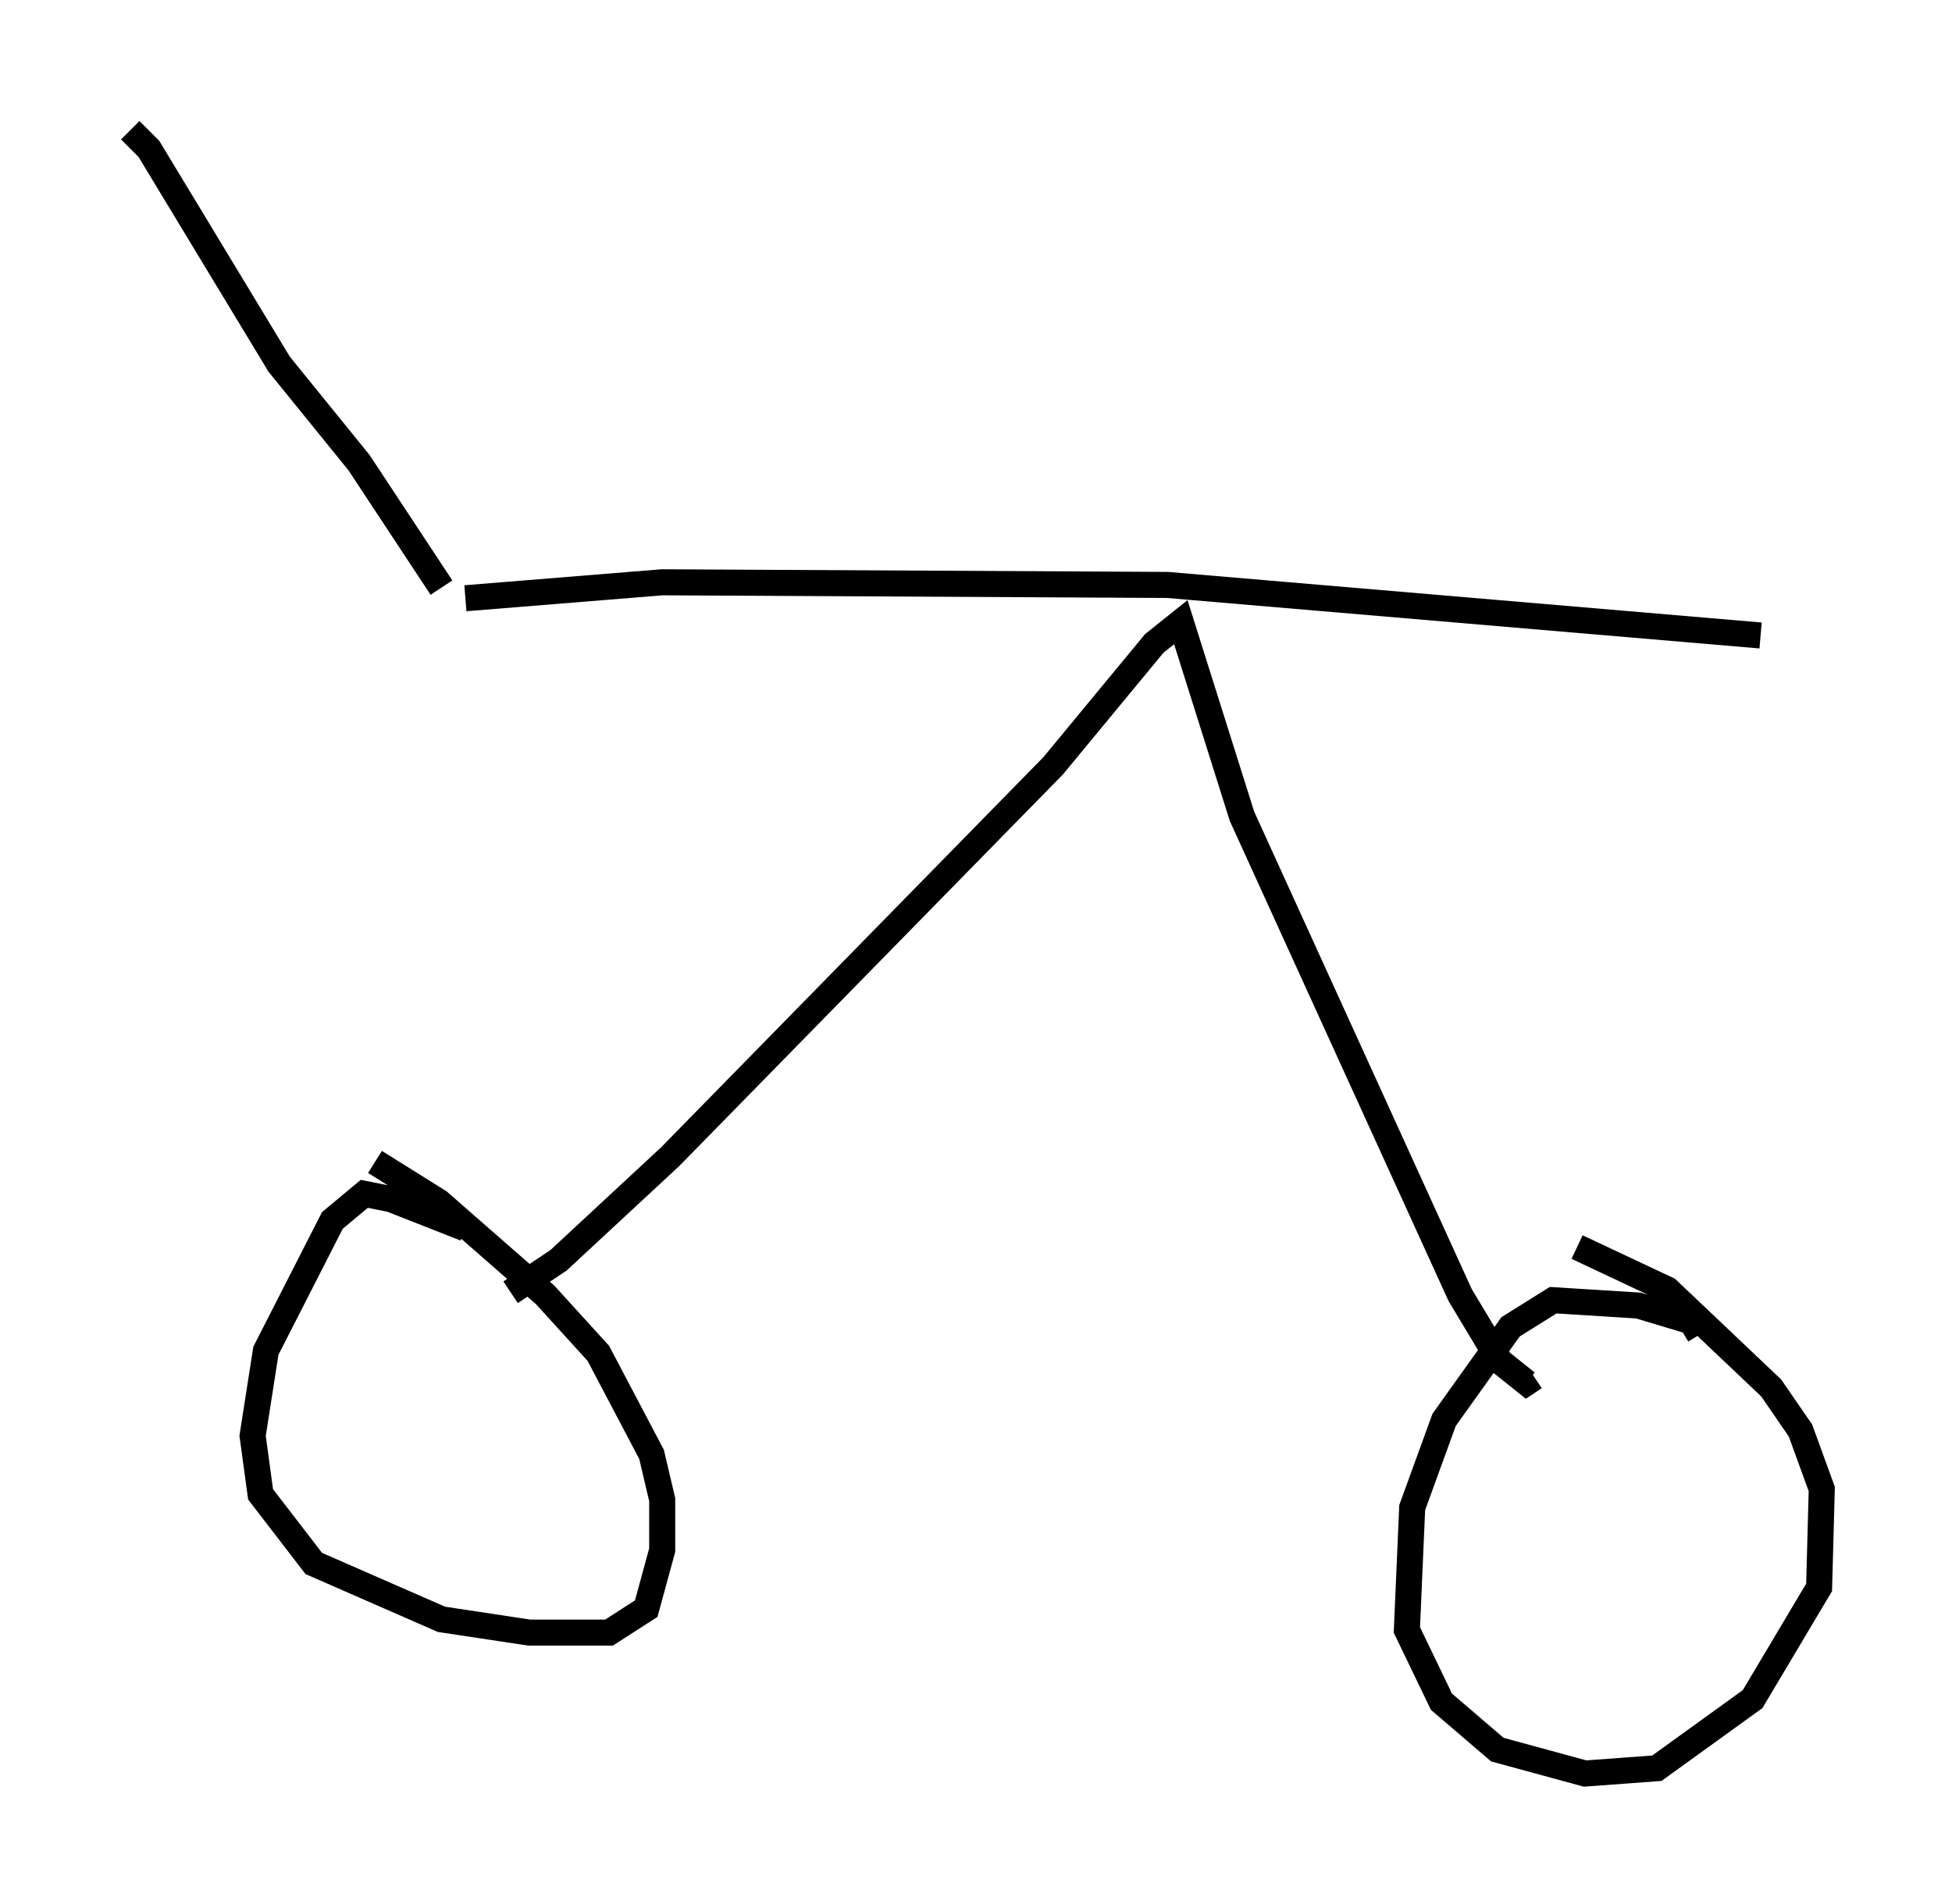 <?xml version="1.0" encoding="utf-8" ?>
<svg baseProfile="full" height="73.088" version="1.1" width="74.926" xmlns="http://www.w3.org/2000/svg" xmlns:ev="http://www.w3.org/2001/xml-events" xmlns:xlink="http://www.w3.org/1999/xlink"><defs /><rect fill="white" height="73.088" width="74.926" x="0" y="0" /><path d="M18.883, 48.08 m-1.021, -0.919 l-2.858, -1.123 -1.021, -0.204 l-1.225, 1.021 -2.552, 5.002 l-0.51, 3.267 0.306, 2.246 l2.042, 2.654 4.9, 2.144 l3.369, 0.51 3.063, 0.0 l1.429, -0.919 0.613, -2.246 l0.0, -1.94 -0.408, -1.735 l-2.042, -3.879 -2.042, -2.246 l-4.083, -3.573 -2.45, -1.531 m50.838, 6.635 l-0.306, -0.51 -2.042, -0.613 l-3.267, -0.204 -1.633, 1.021 l-2.552, 3.573 -1.225, 3.369 l-0.204, 4.696 1.327, 2.756 l2.144, 1.838 3.369, 0.919 l2.756, -0.204 3.675, -2.654 l2.552, -4.288 0.102, -3.777 l-0.817, -2.246 -1.123, -1.633 l-3.981, -3.777 -3.471, -1.633 m-40.936, 1.735 l1.838, -1.225 4.288, -3.981 l14.7, -15.006 3.879, -4.696 l1.021, -0.817 2.348, 7.452 l8.371, 18.375 1.531, 2.552 l1.021, 0.817 0.306, -0.204 m-41.038, -29.911 l7.554, -0.613 19.396, 0.102 l22.765, 1.94 m-50.634, -1.838 l-3.165, -4.798 -3.063, -3.777 l-5.002, -8.269 -0.715, -0.715 " fill="none" stroke="black" stroke-width="1" /></svg>